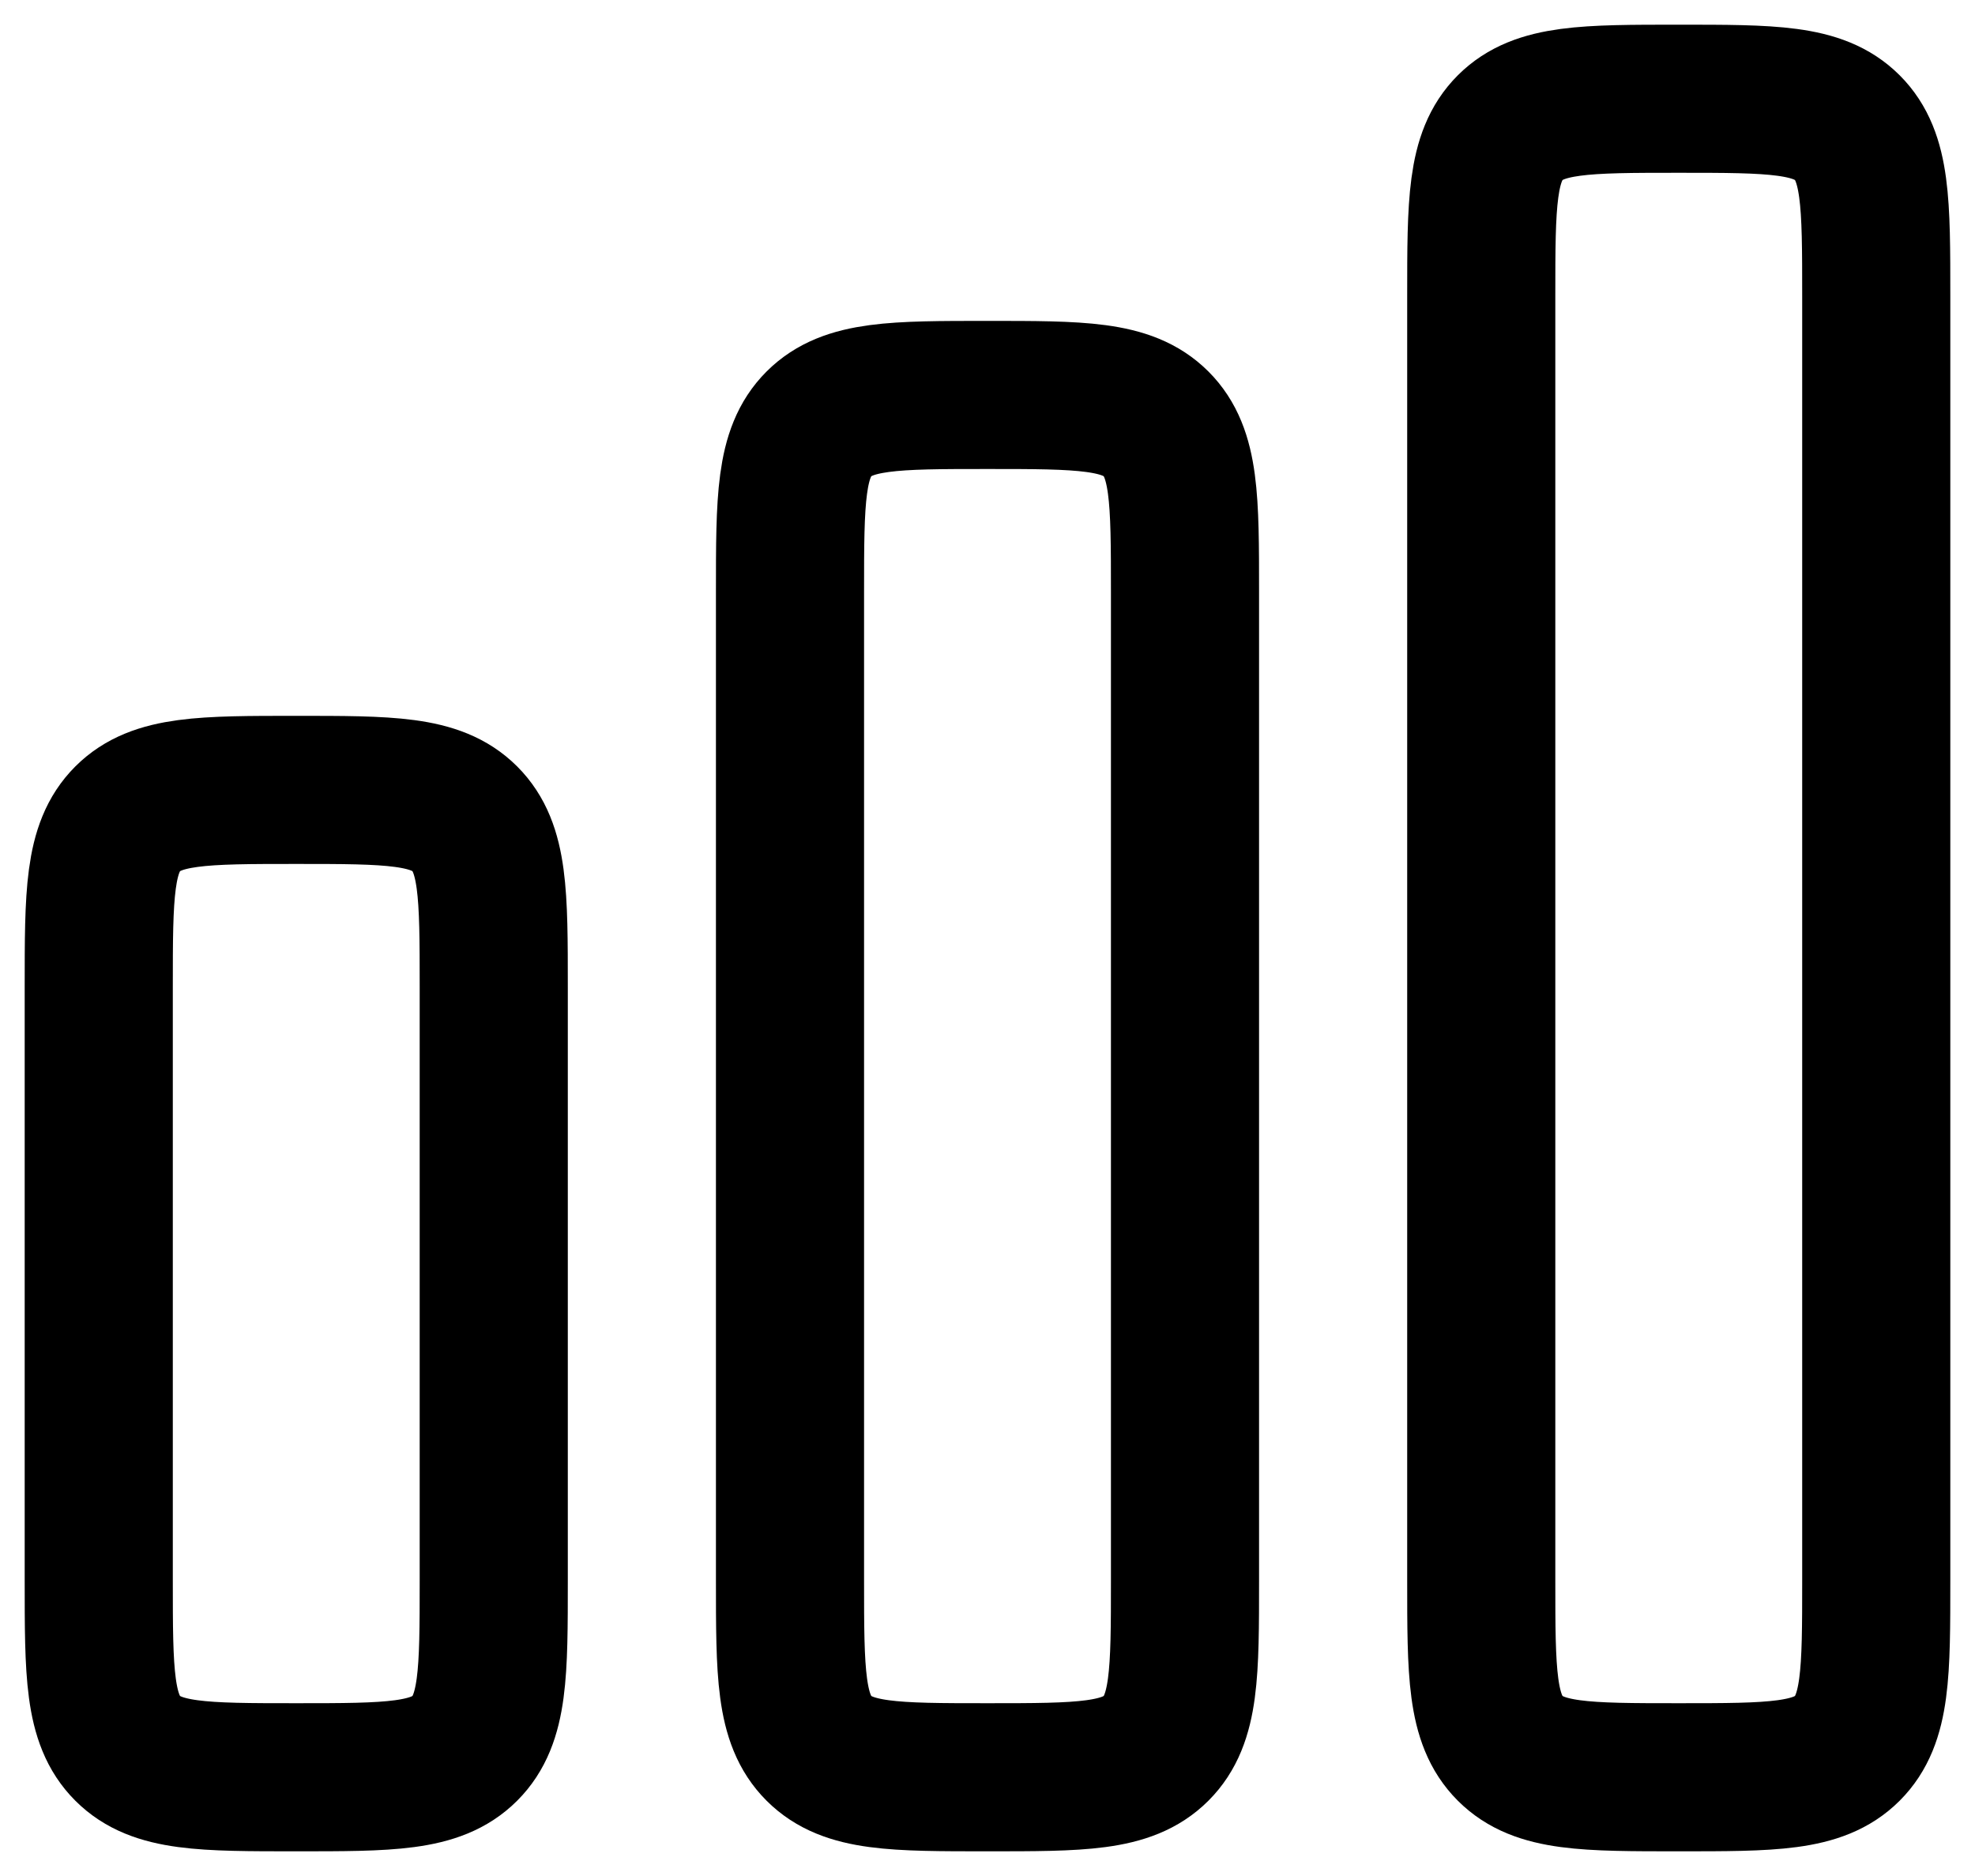 <svg width="20" height="19" viewBox="0 0 20 19" fill="none" xmlns="http://www.w3.org/2000/svg">
<path d="M1 10C1 9.057 1 8.586 1.293 8.293C1.586 8 2.057 8 3 8C3.943 8 4.414 8 4.707 8.293C5 8.586 5 9.057 5 10V16C5 16.943 5 17.414 4.707 17.707C4.414 18 3.943 18 3 18C2.057 18 1.586 18 1.293 17.707C1 17.414 1 16.943 1 16V10Z" stroke="currentColor" stroke-width="1.5"/>
<path d="M8 6C8 5.057 8 4.586 8.293 4.293C8.586 4 9.057 4 10 4C10.943 4 11.414 4 11.707 4.293C12 4.586 12 5.057 12 6V16C12 16.943 12 17.414 11.707 17.707C11.414 18 10.943 18 10 18C9.057 18 8.586 18 8.293 17.707C8 17.414 8 16.943 8 16V6Z" stroke="currentColor" stroke-width="1.5"/>
<path d="M15 3C15 2.057 15 1.586 15.293 1.293C15.586 1 16.057 1 17 1C17.943 1 18.414 1 18.707 1.293C19 1.586 19 2.057 19 3V16C19 16.943 19 17.414 18.707 17.707C18.414 18 17.943 18 17 18C16.057 18 15.586 18 15.293 17.707C15 17.414 15 16.943 15 16V3Z" stroke="currentColor" stroke-width="1.5"/>
</svg>
